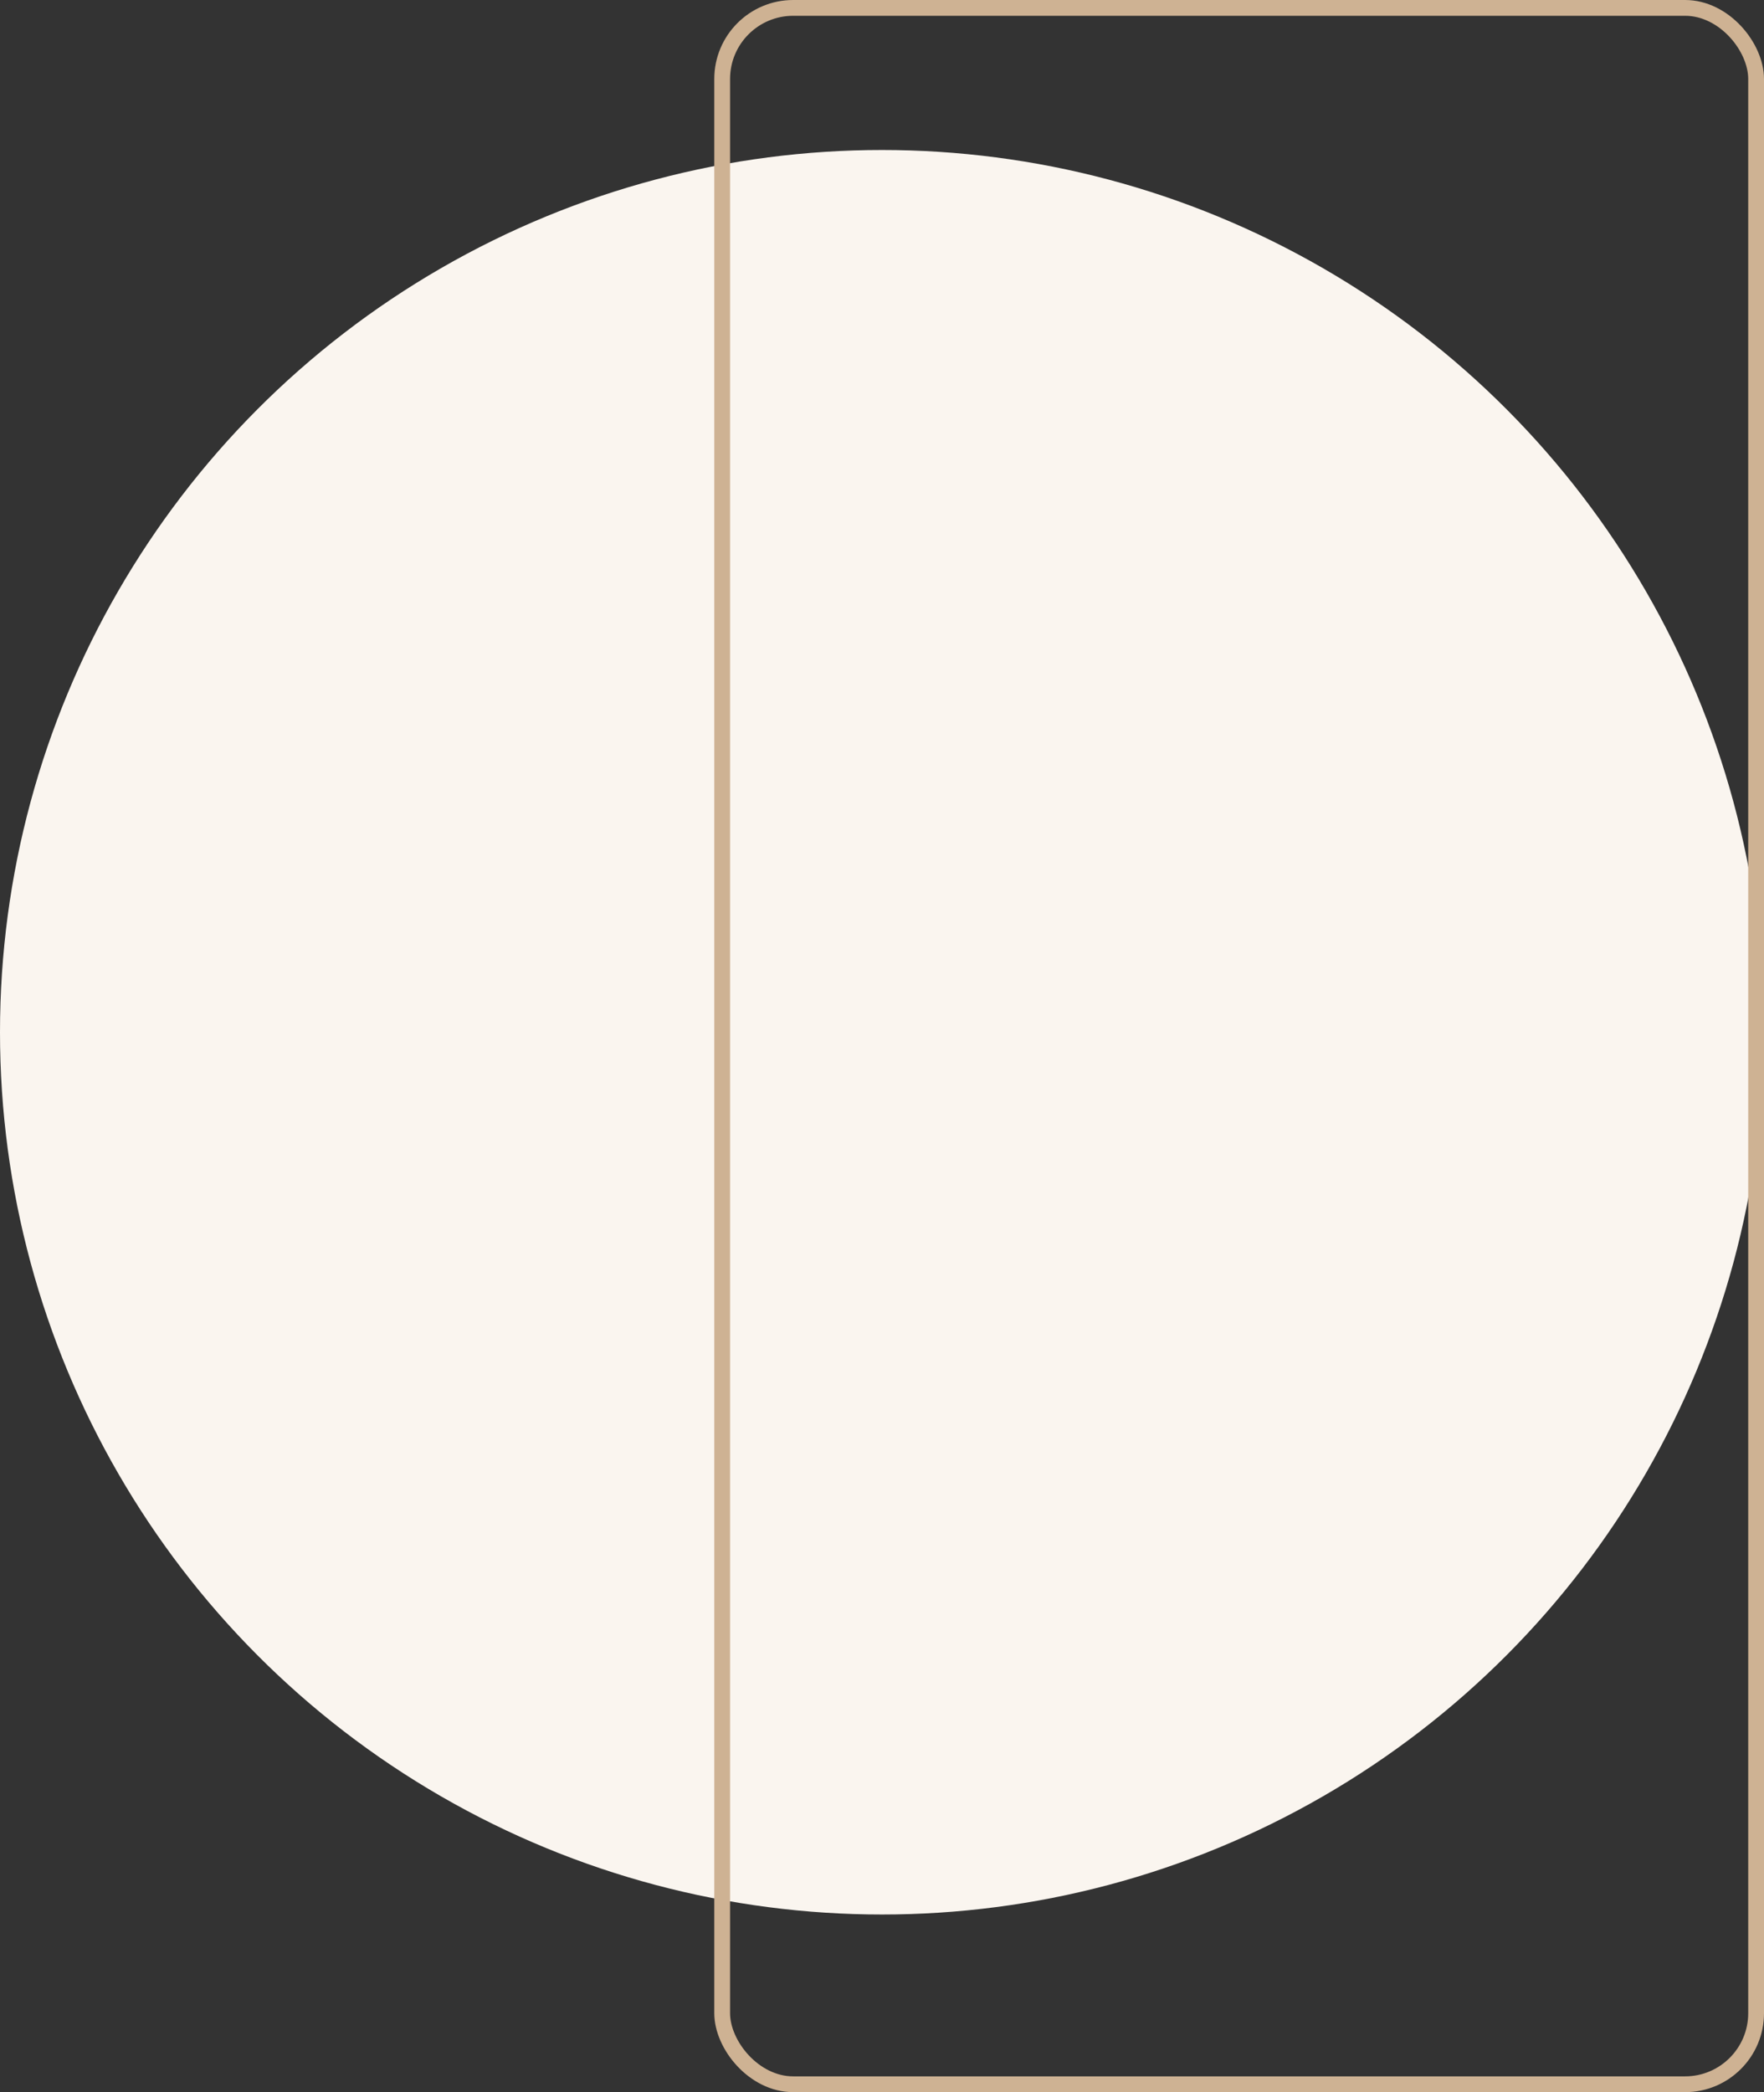 <svg width="447" height="530" viewBox="0 0 447 530" fill="none" xmlns="http://www.w3.org/2000/svg">
<rect x="0" y="0" width="447" height="530" fill="#333333" stroke="none"/>
<circle cx="223.5" cy="261.5" r="223.5" fill="#FAF5EF"/>
<rect x="183" y="2" width="262" height="526" rx="18" stroke="#CEB293" stroke-width="4"/>
</svg>
